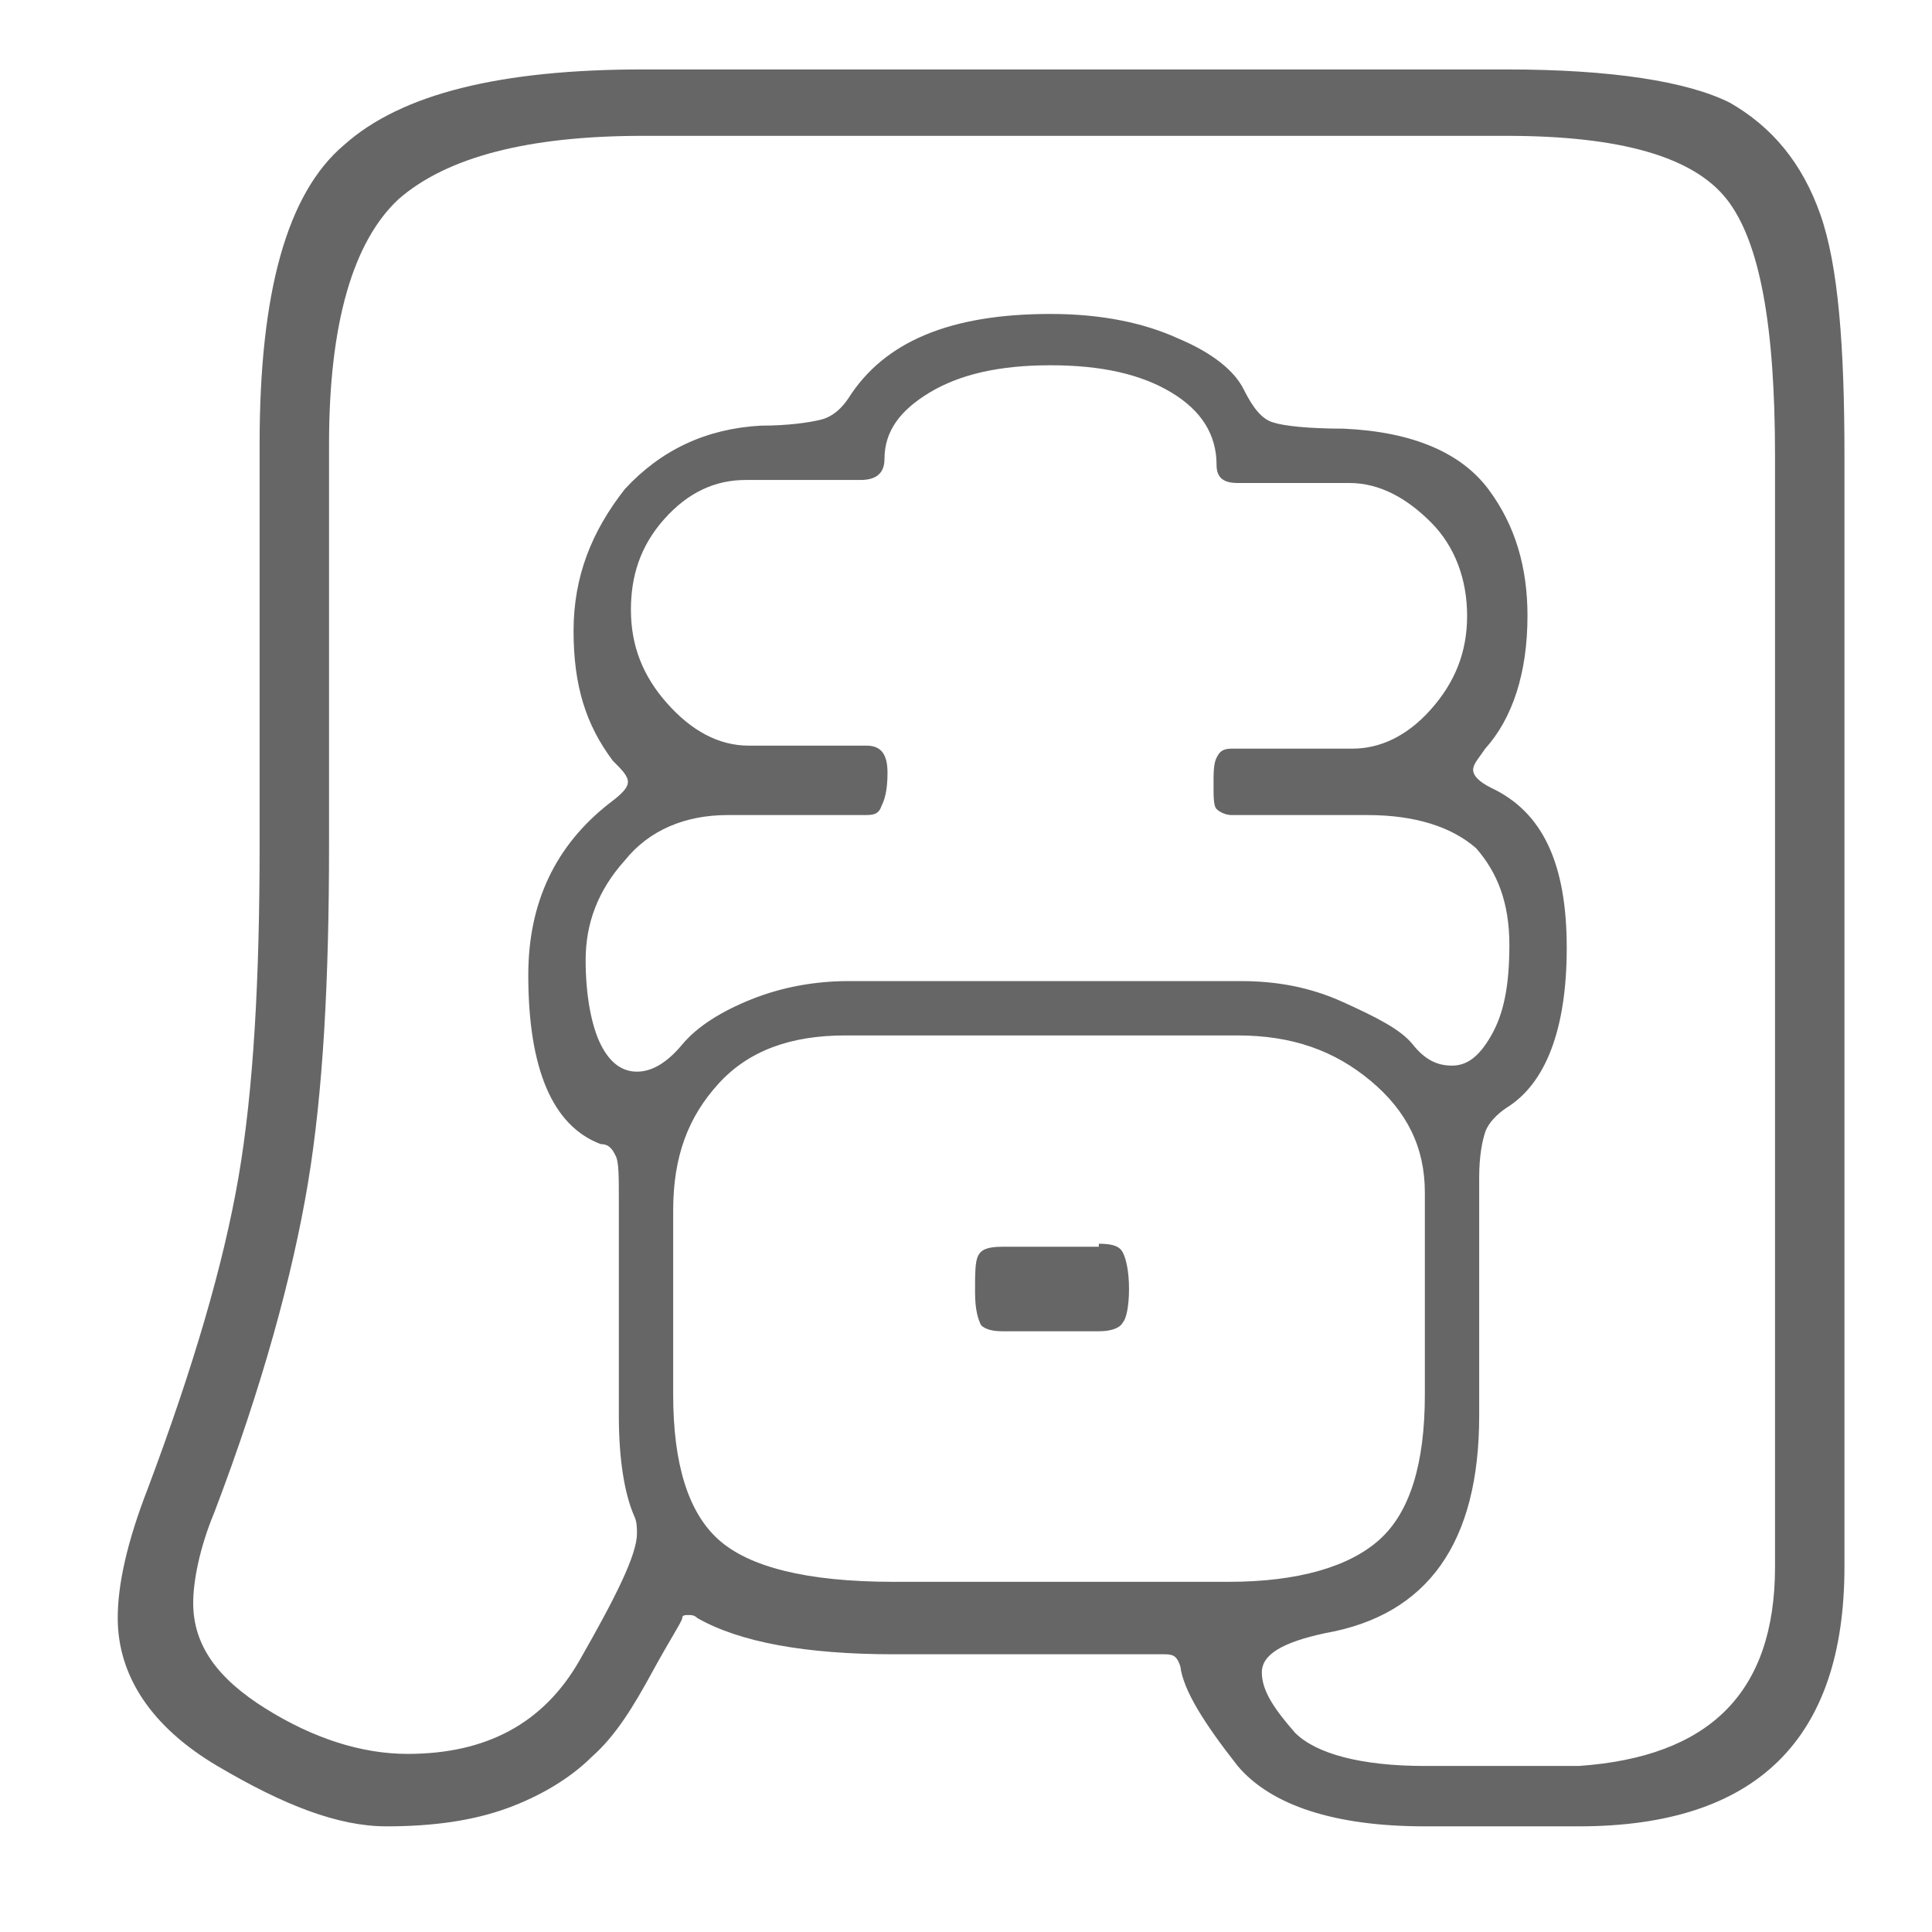 <?xml version="1.0" encoding="utf-8"?>
<!-- Generator: Adobe Illustrator 21.0.0, SVG Export Plug-In . SVG Version: 6.00 Build 0)  -->
<svg version="1.1" id="图层_1" xmlns="http://www.w3.org/2000/svg" xmlns:xlink="http://www.w3.org/1999/xlink" x="0px" y="0px"
	 viewBox="0 0 64 64" style="enable-background:new 0 0 64 64;" xml:space="preserve">
<style type="text/css">
	.st0{fill:#666666;}
</style>
<g>
	<path class="st0" d="M61.1,51.9c0,5.7-2.9,8.6-8.8,8.6h-5.1c-3,0-5.1-0.7-6.2-2c-1.1-1.4-1.8-2.5-1.9-3.3c-0.1-0.3-0.2-0.4-0.5-0.4
		h-9c-2.9,0-5.1-0.4-6.5-1.2c-0.1-0.1-0.2-0.1-0.3-0.1c-0.1,0-0.2,0-0.2,0.1s-0.4,0.7-1,1.8c-0.6,1.1-1.2,2.1-2,2.8
		c-0.7,0.7-1.7,1.3-2.8,1.7c-1.1,0.4-2.4,0.6-4,0.6c-1.6,0-3.4-0.7-5.6-2c-2.2-1.3-3.3-3-3.3-4.9c0-1.1,0.3-2.5,1-4.3
		c1.5-4,2.5-7.4,3-10.3c0.5-2.9,0.7-6.6,0.7-11V14.7c0-5,0.9-8.3,2.8-9.9c1.9-1.7,5.2-2.5,9.9-2.5h28.6c3.5,0,6,0.4,7.4,1.1
		c1.4,0.8,2.4,2,3,3.7c0.6,1.7,0.8,4.4,0.8,8V51.9z M58.8,51.9V15.1c0-4.3-0.5-7.1-1.6-8.5c-1.1-1.4-3.5-2.1-7.3-2.1H21.3
		c-3.8,0-6.5,0.7-8.1,2.1c-1.5,1.4-2.3,4.1-2.3,8.1v13.3c0,4.5-0.2,8.2-0.7,11.2c-0.5,3-1.5,6.7-3.1,10.9c-0.5,1.2-0.7,2.3-0.7,3
		c0,1.4,0.8,2.5,2.4,3.5c1.6,1,3.2,1.5,4.7,1.5c2.6,0,4.5-1,5.7-3.1c1.2-2.1,1.9-3.5,1.9-4.2c0-0.2,0-0.4-0.1-0.6
		c-0.3-0.7-0.5-1.8-0.5-3.3v-7.2c0-0.7,0-1.2-0.1-1.4c-0.1-0.2-0.2-0.4-0.5-0.4c-1.6-0.6-2.4-2.5-2.4-5.6c0-2.4,0.9-4.3,2.7-5.7
		c0.4-0.3,0.6-0.5,0.6-0.7s-0.2-0.4-0.5-0.7C19.4,24,19,22.7,19,20.9c0-1.8,0.6-3.3,1.7-4.7c1.2-1.3,2.7-2,4.5-2.1
		c0.9,0,1.6-0.1,2-0.2c0.4-0.1,0.7-0.4,0.9-0.7c1.2-1.9,3.4-2.8,6.7-2.8c1.7,0,3.1,0.3,4.2,0.8c1.2,0.5,1.9,1.1,2.2,1.7
		c0.3,0.6,0.6,1,1,1.1c0.3,0.1,1.1,0.2,2.3,0.2c2.3,0.1,3.9,0.8,4.8,2s1.3,2.6,1.3,4.2c0,1.9-0.5,3.4-1.4,4.4
		c-0.2,0.3-0.4,0.5-0.4,0.7c0,0.2,0.2,0.4,0.6,0.6c1.7,0.8,2.5,2.5,2.5,5.3c0,2.7-0.7,4.5-2,5.3c-0.3,0.2-0.6,0.5-0.7,0.8
		c-0.1,0.3-0.2,0.8-0.2,1.5v7.9c0,4.2-1.7,6.6-5.1,7.2c-1.4,0.3-2.1,0.7-2.1,1.3c0,0.6,0.4,1.2,1.1,2c0.7,0.7,2.2,1.1,4.3,1.1h5.1
		C56.6,58.2,58.8,56.1,58.8,51.9z M41.1,32.5c1.2,0,2.3,0.2,3.4,0.7c1.1,0.5,1.9,0.9,2.3,1.4c0.4,0.5,0.8,0.7,1.3,0.7s0.9-0.3,1.3-1
		s0.6-1.6,0.6-3c0-1.4-0.4-2.4-1.1-3.2c-0.8-0.7-2-1.1-3.6-1.1h-4.5c-0.2,0-0.4-0.1-0.5-0.2c-0.1-0.1-0.1-0.4-0.1-0.8
		c0-0.4,0-0.7,0.1-0.9s0.2-0.3,0.5-0.3h4c0.9,0,1.8-0.4,2.6-1.3c0.8-0.9,1.2-1.9,1.2-3.1c0-1.2-0.4-2.3-1.2-3.1
		c-0.8-0.8-1.7-1.3-2.7-1.3H41c-0.5,0-0.7-0.2-0.7-0.6c0-1-0.5-1.8-1.5-2.4c-1-0.6-2.3-0.9-4-0.9c-1.7,0-3,0.3-4,0.9
		c-1,0.6-1.5,1.3-1.5,2.2c0,0.5-0.3,0.7-0.8,0.7h-3.8c-1,0-1.9,0.4-2.7,1.3c-0.8,0.9-1.1,1.9-1.1,3c0,1.2,0.4,2.2,1.2,3.1
		c0.8,0.9,1.7,1.4,2.7,1.4h3.9c0.5,0,0.7,0.3,0.7,0.9c0,0.6-0.1,0.9-0.2,1.1C29.1,27,28.9,27,28.6,27h-4.5c-1.4,0-2.6,0.5-3.4,1.5
		c-0.9,1-1.3,2.1-1.3,3.3s0.2,2.2,0.5,2.8c0.3,0.6,0.7,0.9,1.2,0.9c0.5,0,1-0.3,1.5-0.9c0.5-0.6,1.3-1.1,2.3-1.5
		c1-0.4,2.1-0.6,3.2-0.6H41.1z M47.2,46.2v-6.7c0-1.5-0.6-2.7-1.8-3.7c-1.2-1-2.6-1.5-4.4-1.5H28c-1.8,0-3.2,0.5-4.2,1.6
		c-1,1.1-1.5,2.4-1.5,4.2v6.1c0,2.3,0.5,3.9,1.5,4.8c1,0.9,2.9,1.4,5.8,1.4h11.1c2.3,0,4-0.5,5-1.4S47.2,48.5,47.2,46.2z M36.4,41.2
		c0.5,0,0.7,0.1,0.8,0.3s0.2,0.6,0.2,1.2c0,0.6-0.1,1-0.2,1.1c-0.1,0.2-0.4,0.3-0.8,0.3h-3.2c-0.4,0-0.6-0.1-0.7-0.2
		c-0.1-0.2-0.2-0.5-0.2-1.1s0-1,0.1-1.2s0.3-0.3,0.8-0.3H36.4z"/>
</g>
<g>
</g>
<g>
</g>
<g>
</g>
<g>
</g>
<g>
</g>
<g>
</g>
<g>
</g>
<g>
</g>
<g>
</g>
<g>
</g>
<g>
</g>
<g>
</g>
<g>
</g>
<g>
</g>
<g>
</g>
</svg>
